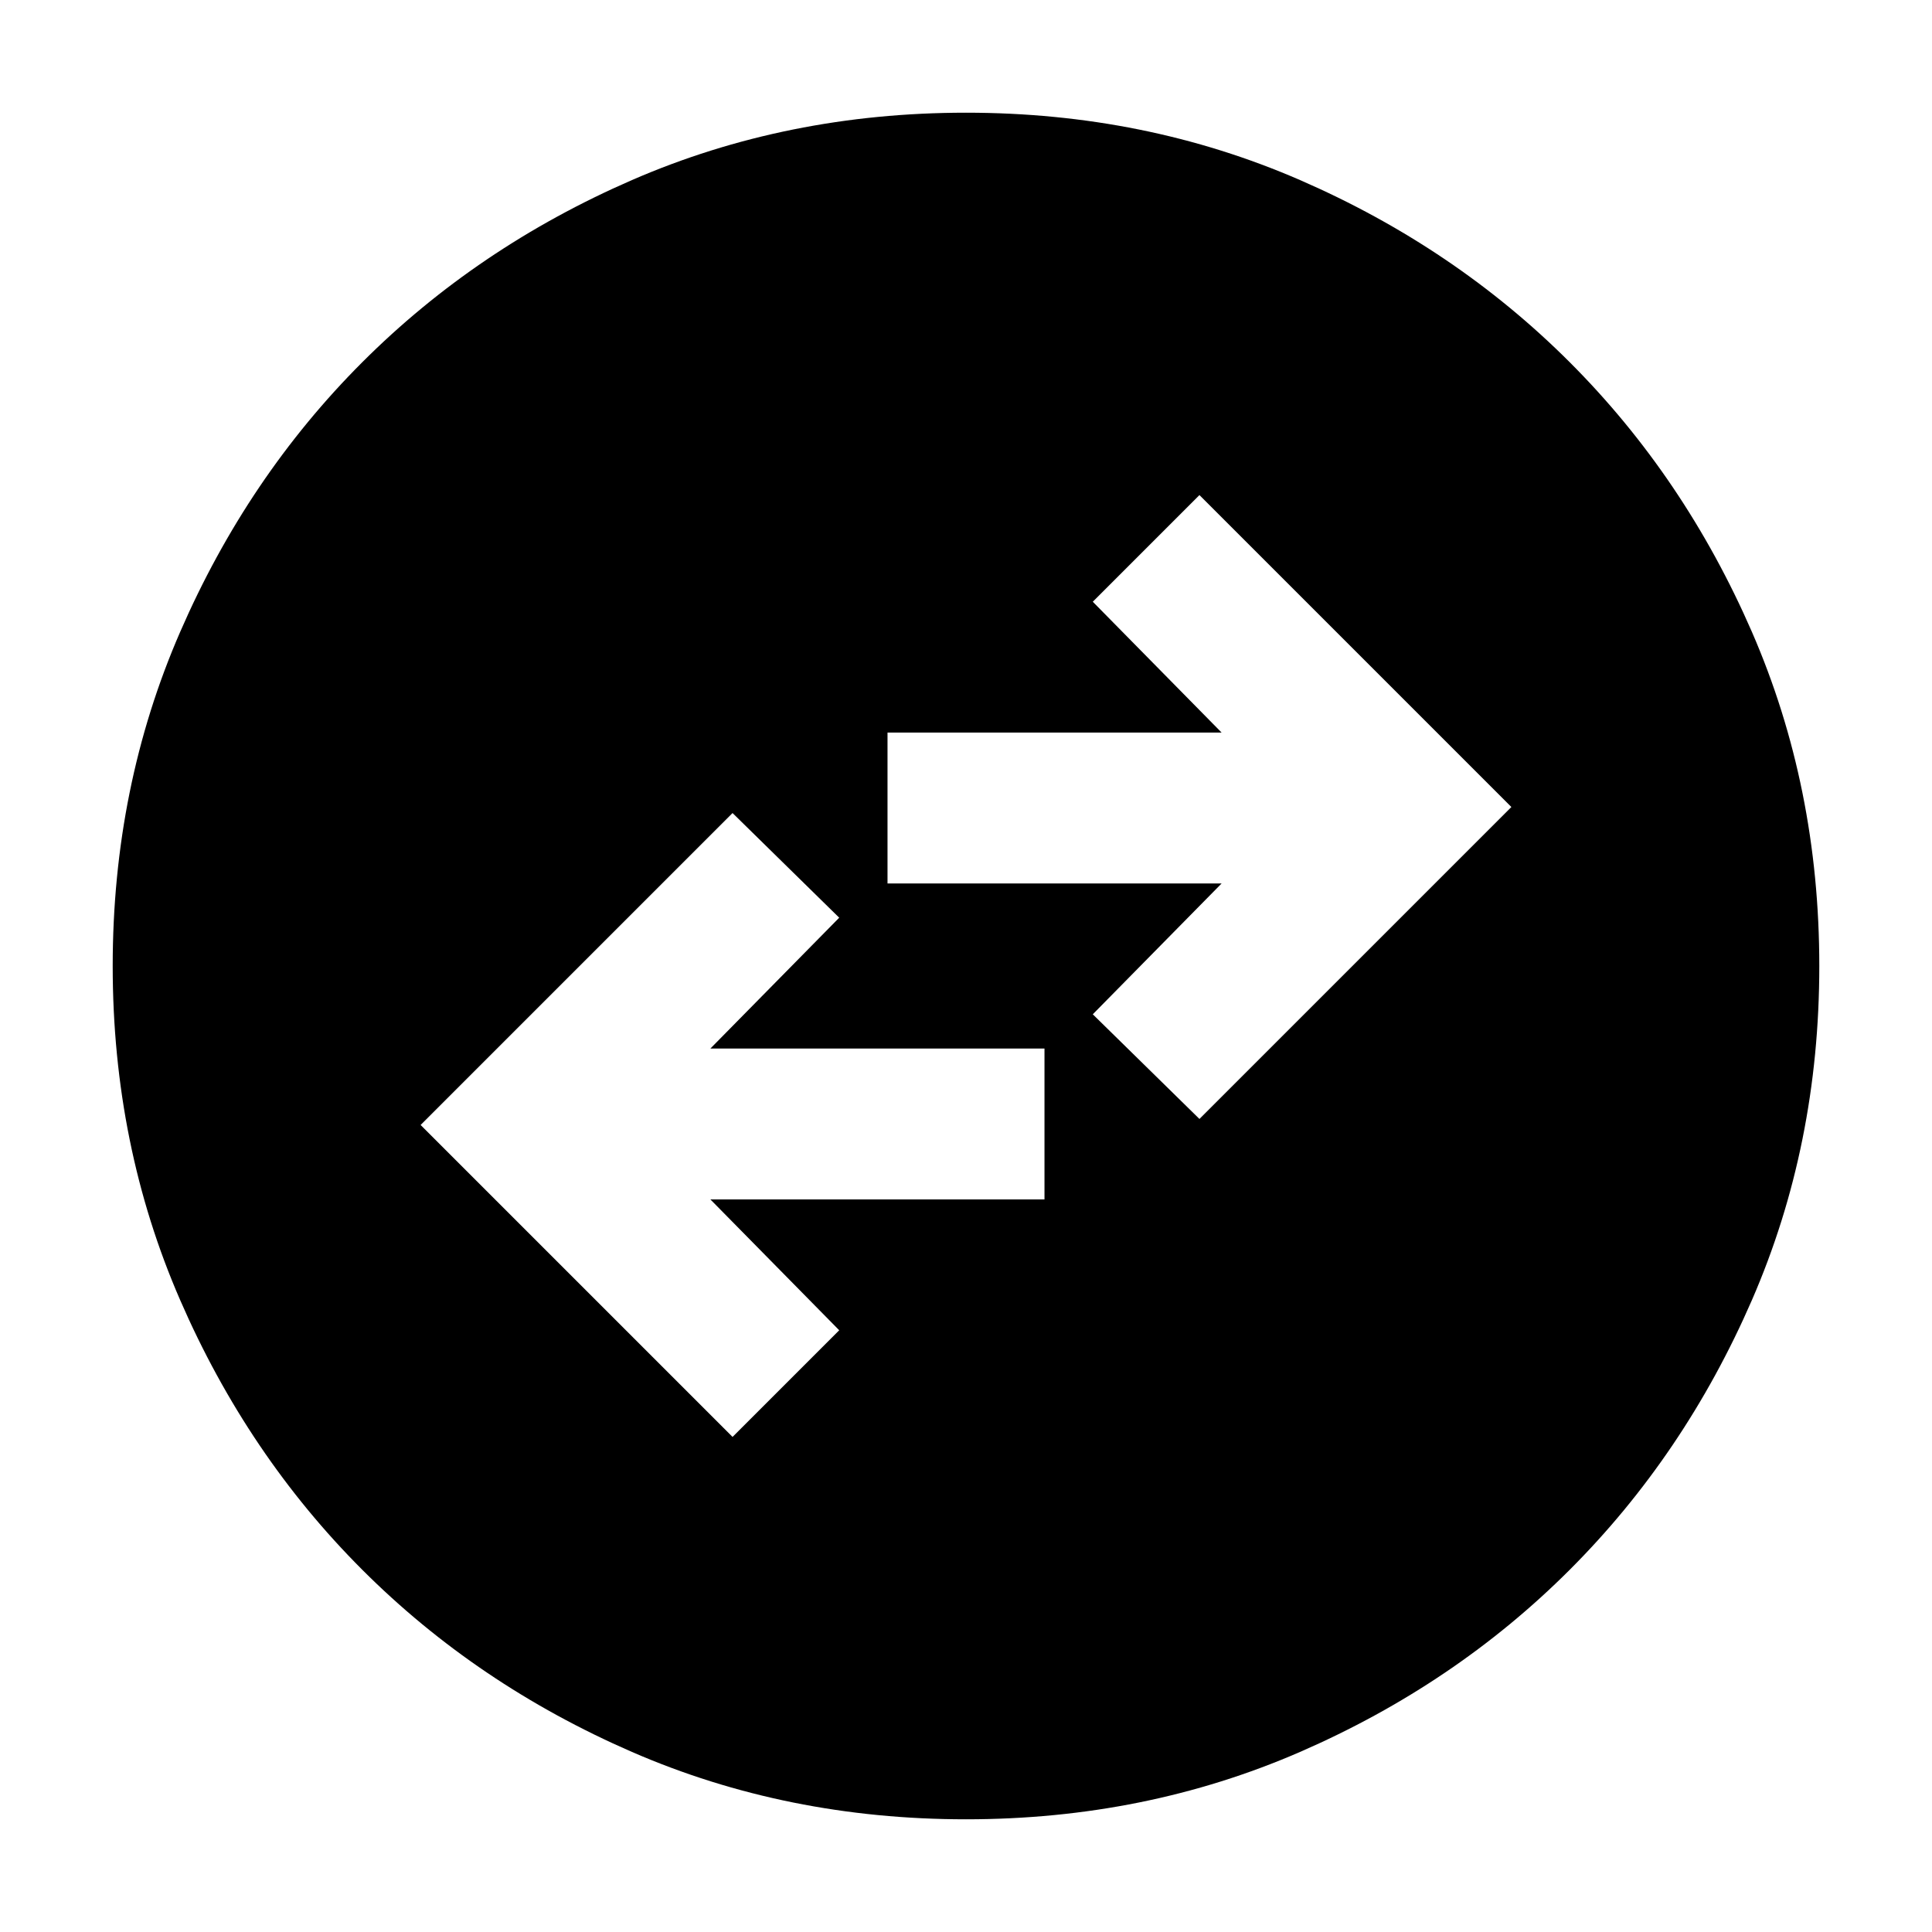 <svg xmlns="http://www.w3.org/2000/svg" height="24" width="24"><path d="M12 22.6Q9.775 22.6 7.85 21.763Q5.925 20.925 4.5 19.5Q3.075 18.075 2.238 16.15Q1.4 14.225 1.4 12Q1.4 9.775 2.238 7.85Q3.075 5.925 4.5 4.5Q5.925 3.075 7.85 2.237Q9.775 1.4 12 1.4Q14.225 1.4 16.15 2.237Q18.075 3.075 19.5 4.5Q20.925 5.925 21.763 7.85Q22.6 9.775 22.6 12Q22.6 14.225 21.763 16.15Q20.925 18.075 19.5 19.5Q18.075 20.925 16.15 21.763Q14.225 22.6 12 22.6ZM14.9 13.9 18.775 10.025 14.9 6.15 13.575 7.475 15.175 9.1H11.025V10.975H15.175L13.575 12.6ZM9.1 17.85 10.425 16.525 8.825 14.9H12.975V13.025H8.825L10.425 11.4L9.1 10.1L5.225 13.975Z"/></svg>